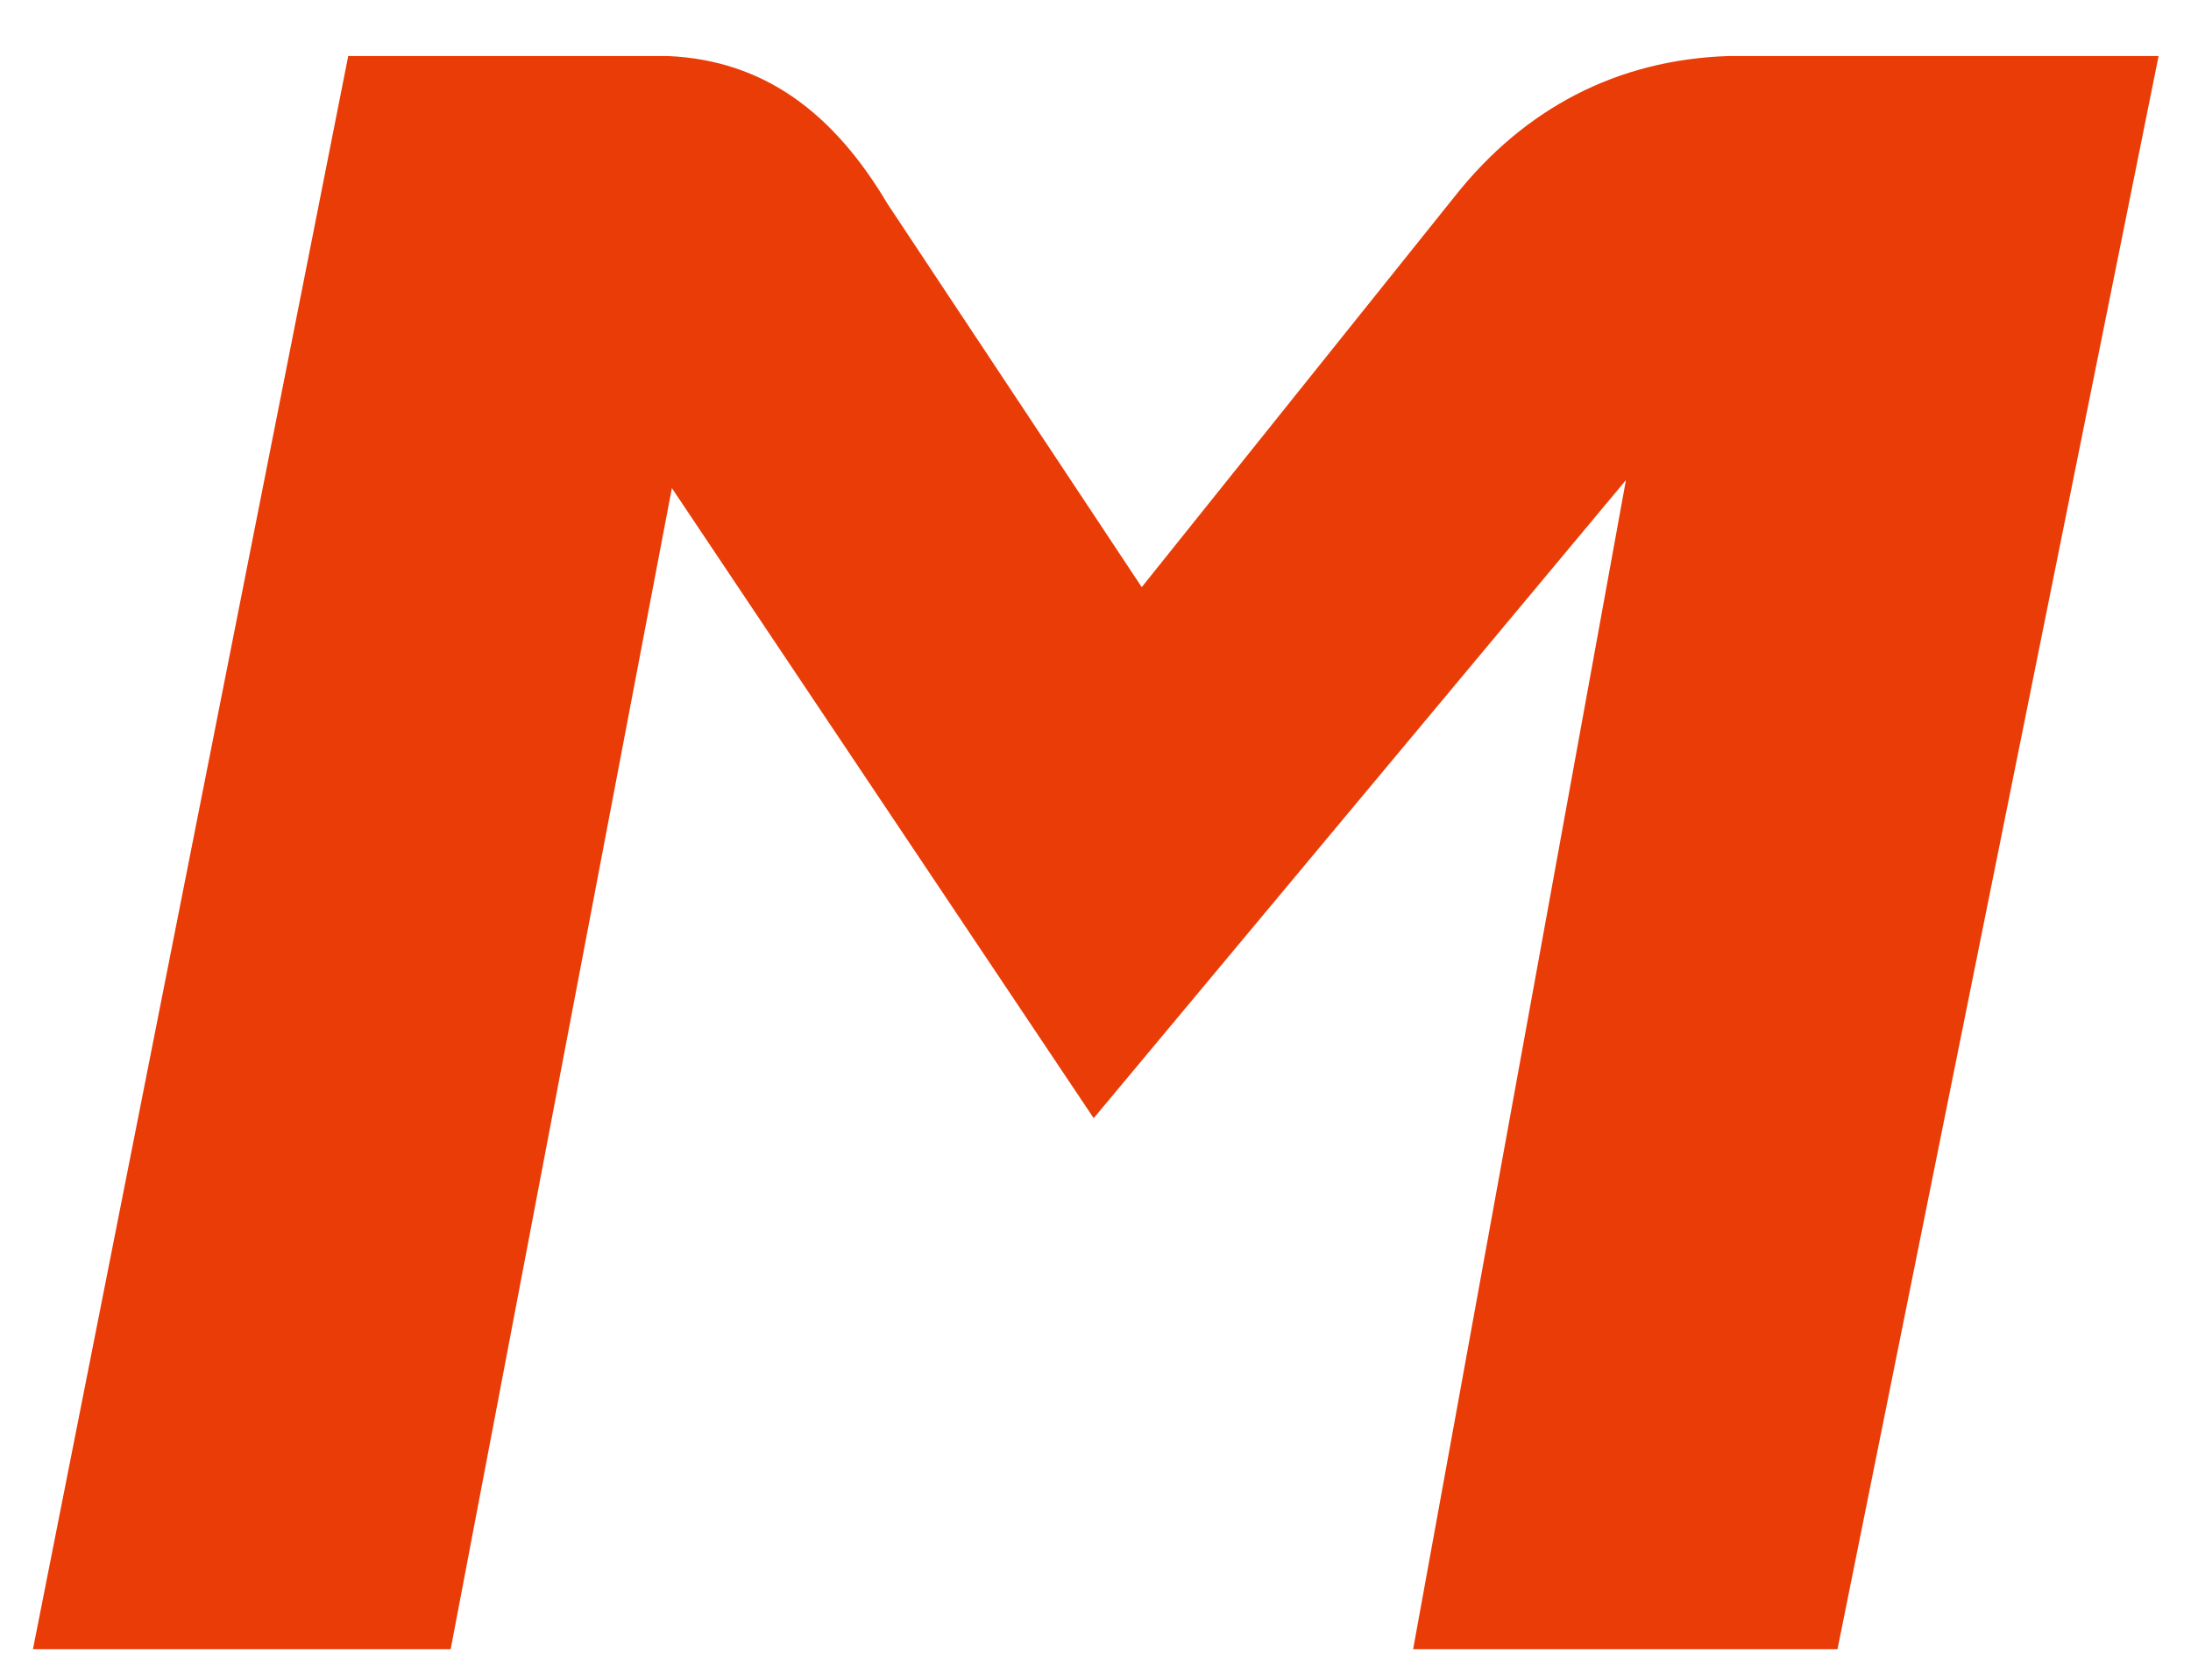 <?xml version="1.0" encoding="UTF-8"?>
<svg width="30px" height="23px" viewBox="0 10 29 18" version="1.1" xmlns="http://www.w3.org/2000/svg" xmlns:xlink="http://www.w3.org/1999/xlink">
    <path d="M21.521,14.238 L18.704,29.713 L24.321,29.713 L28.571,8.625 L22.876,8.625 C21.398,8.675 20.177,9.322 19.262,10.474 L15.112,15.655 L11.744,10.577 C11.033,9.379 10.114,8.68 8.838,8.625 L4.609,8.625 L0.436,29.713 L5.965,29.713 L8.893,14.344 L14.476,22.684 L21.521,14.238 Z" id="Fill-4" fill="#EA3C07"></path>
</svg>